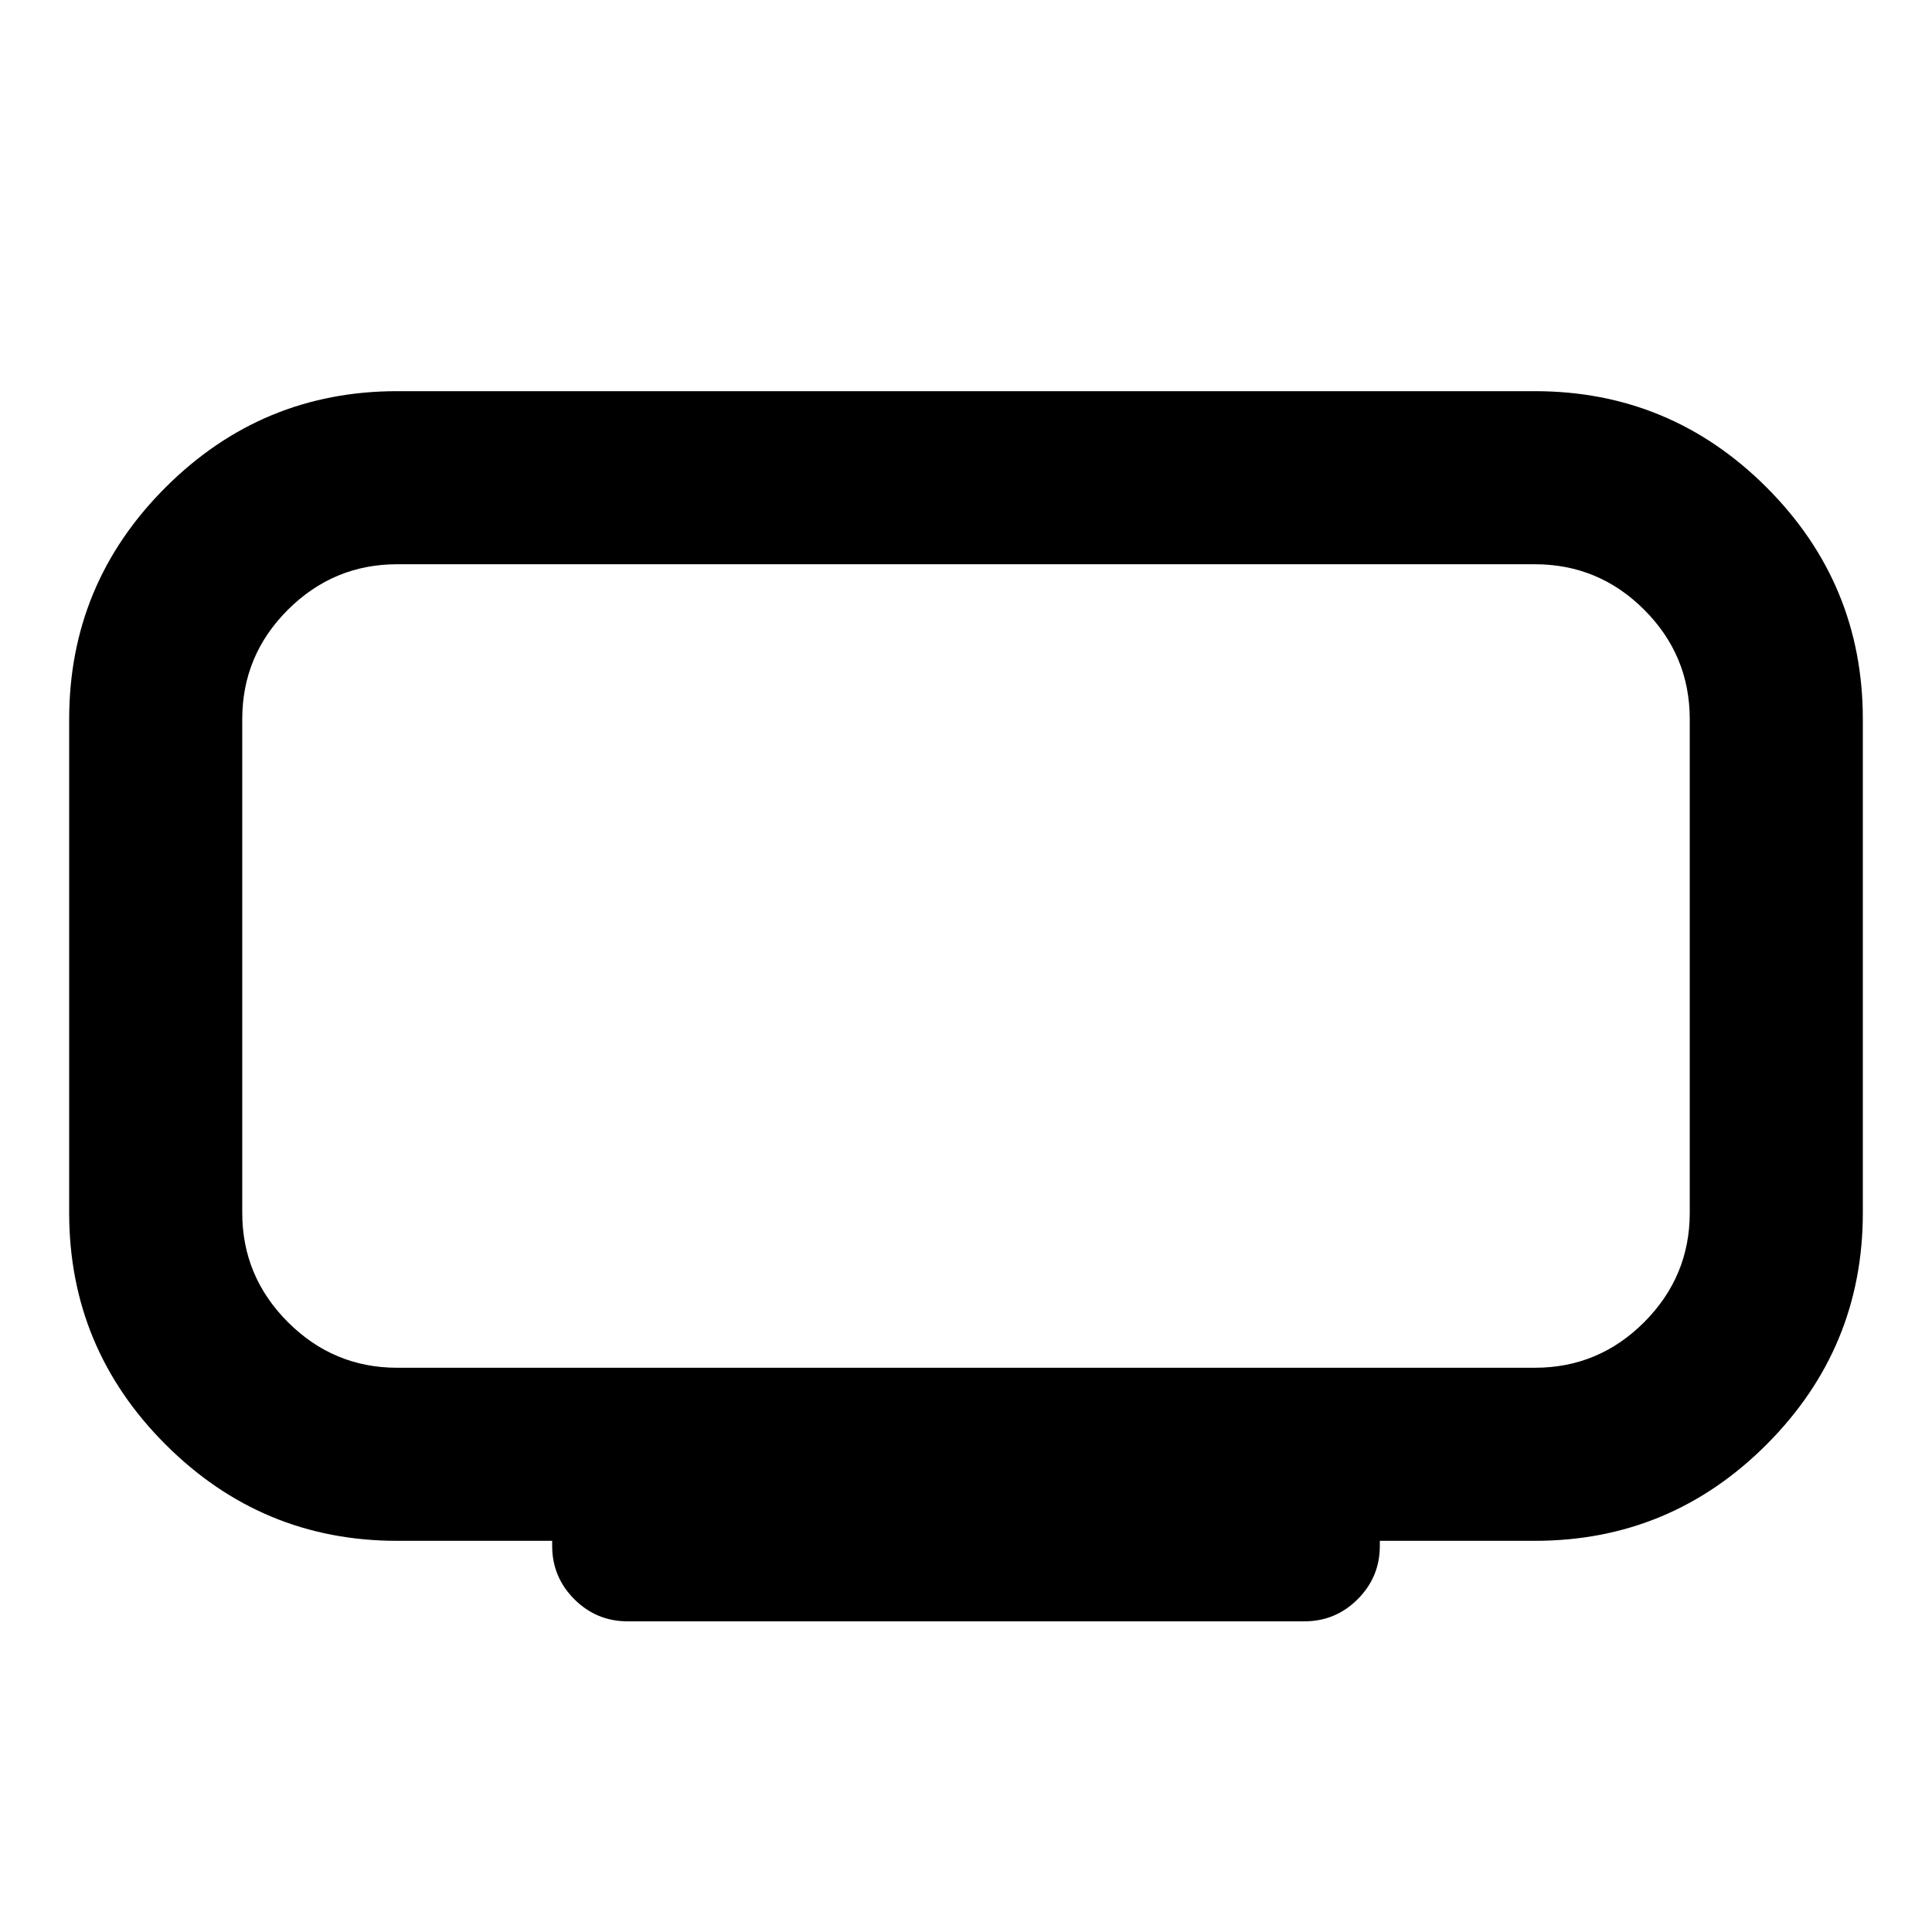 <svg xmlns="http://www.w3.org/2000/svg" height="24" viewBox="0 -960 960 960" width="24"><path d="M197.37-280.37h565.26q31.76 0 54.38-22.68t22.62-54.32v-245.26q0-31.76-22.62-54.38t-54.38-22.62H197.37q-31.64 0-54.32 22.62t-22.68 54.38v245.26q0 31.64 22.68 54.32t54.32 22.68Zm77 88.5v-2.5h-77q-67.24 0-115.12-47.88-47.88-47.88-47.88-115.12v-245.26q0-67.36 47.88-115.18 47.88-47.82 115.12-47.82h565.26q67.36 0 115.18 47.82 47.82 47.82 47.82 115.18v245.26q0 67.24-47.82 115.12-47.82 47.88-115.18 47.88h-77v2.5q0 15.5-11 26.5t-26.5 11H311.87q-15.5 0-26.5-11t-11-26.5ZM480-480Z"/></svg>